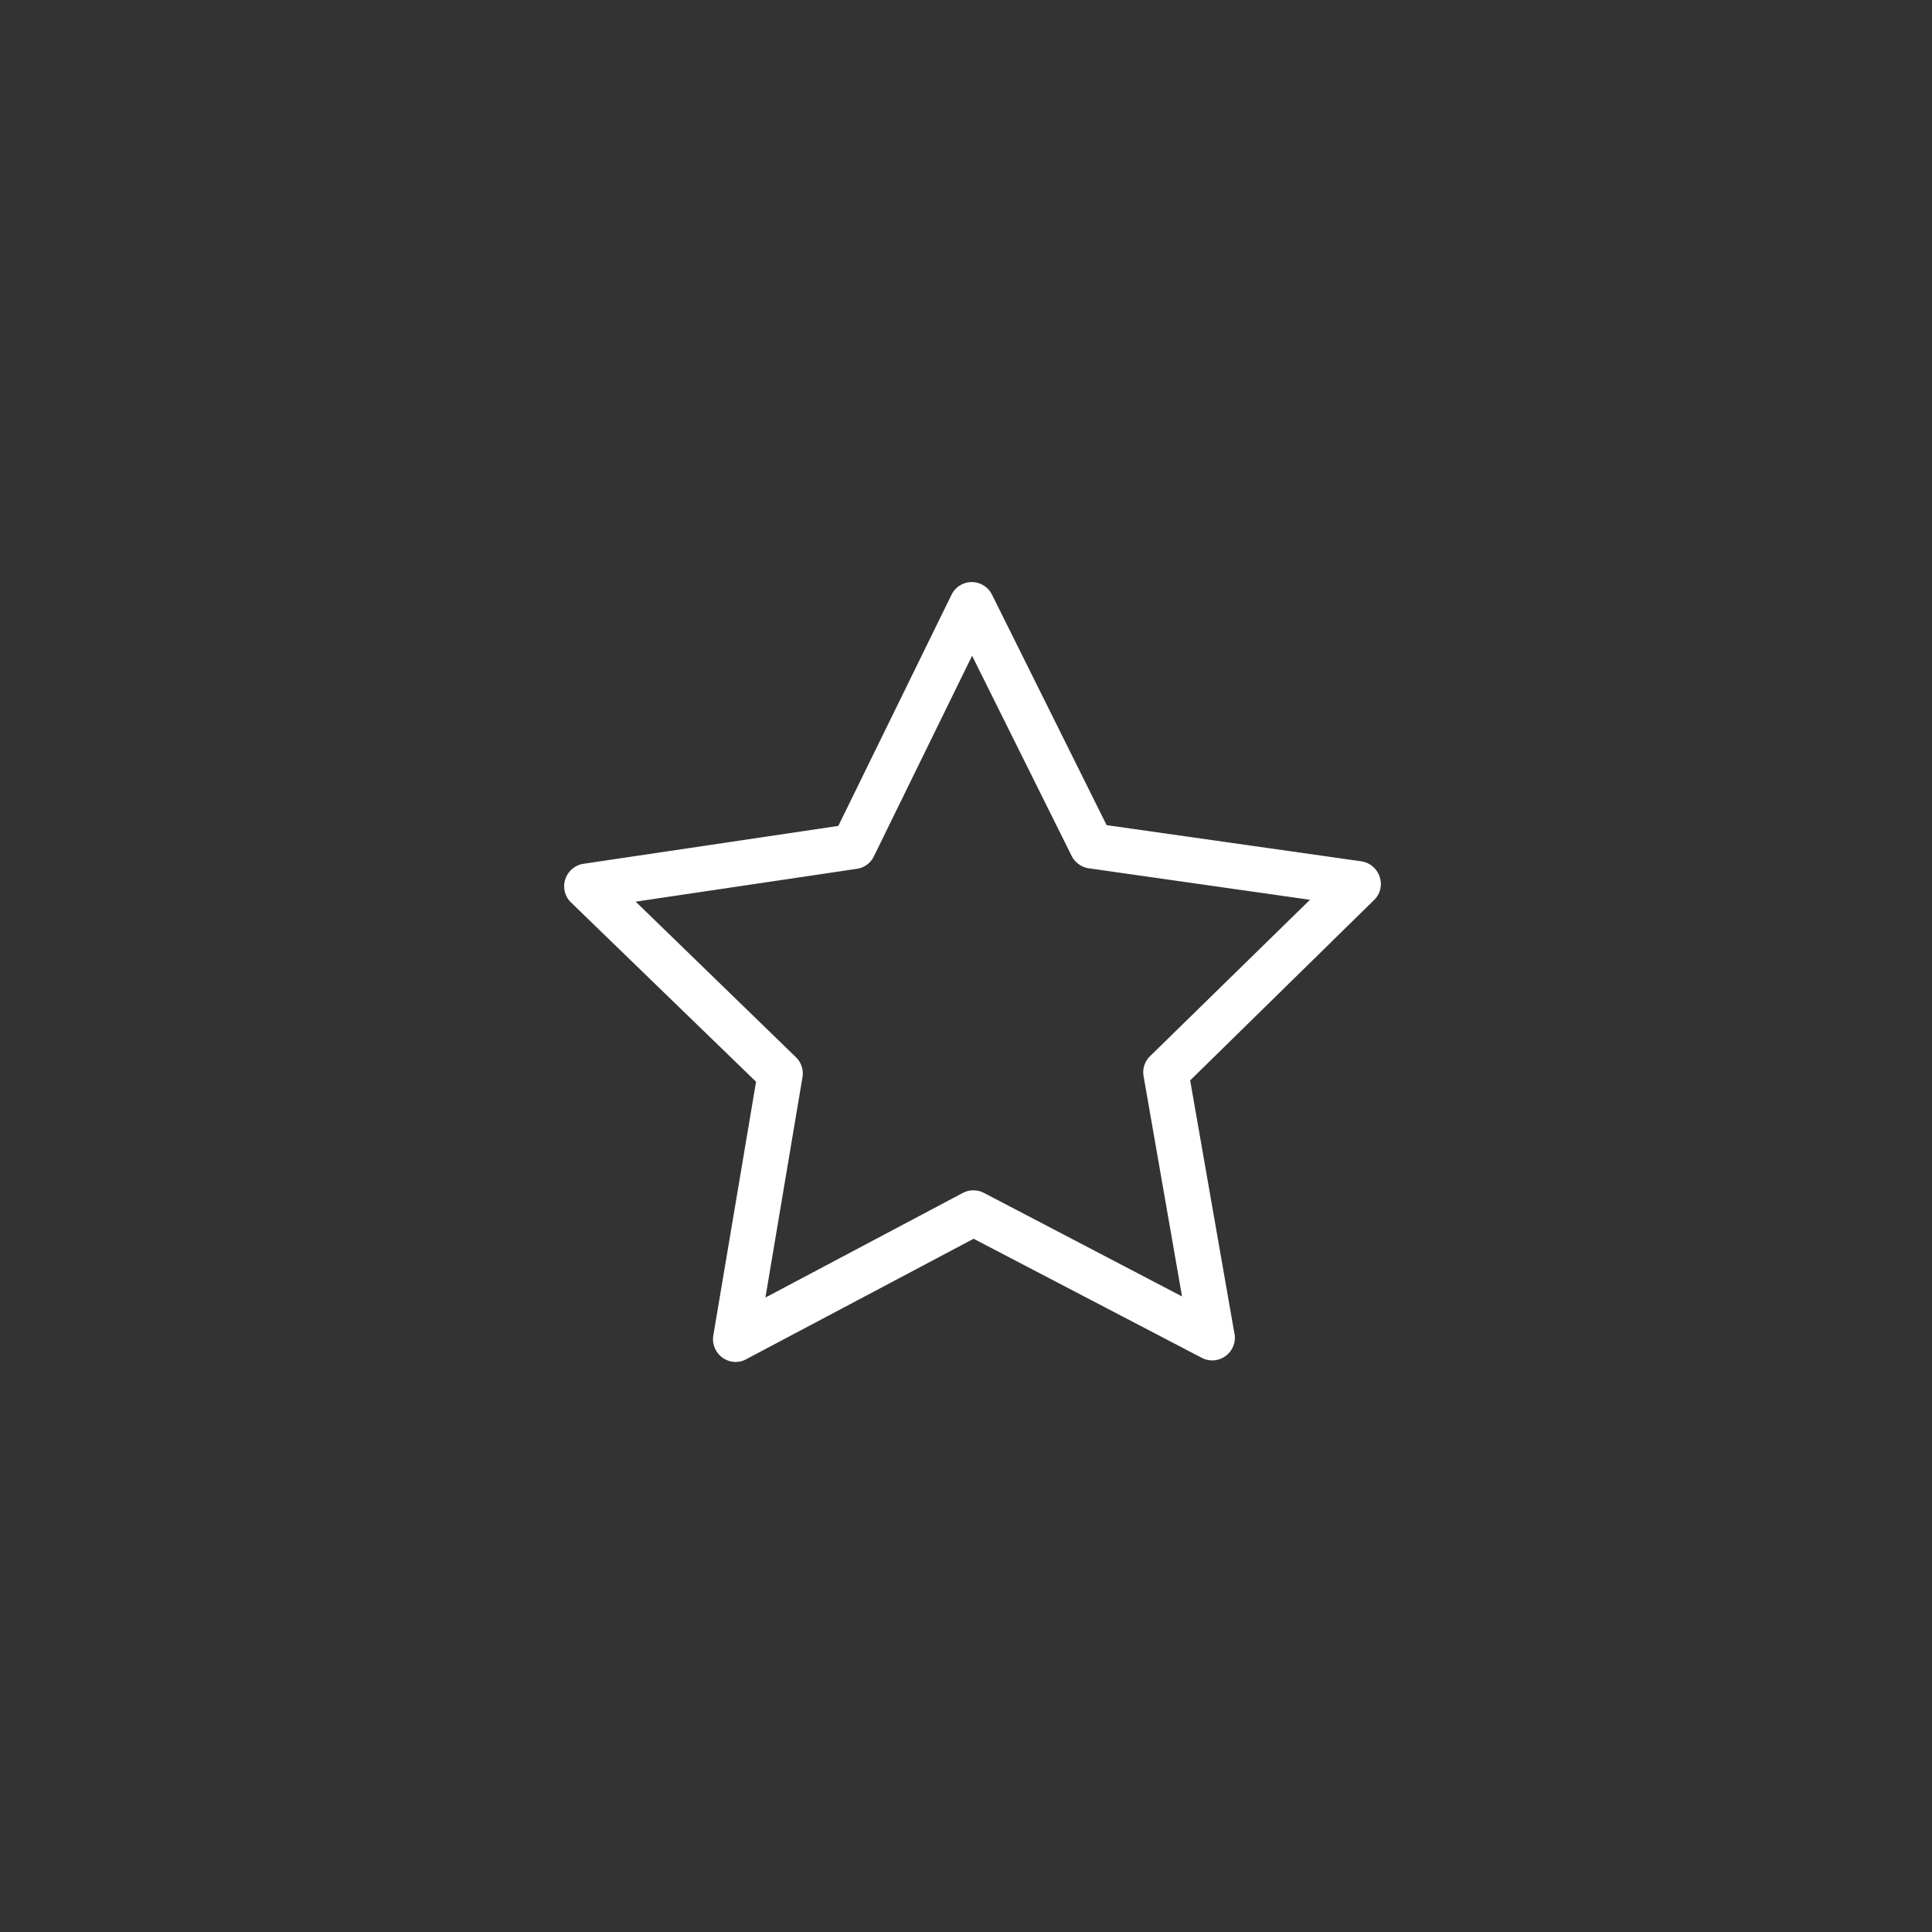 <svg xmlns="http://www.w3.org/2000/svg" width="33" height="33" viewBox="0 0 33 33"><rect x="0" y="0" width="33" height="33" fill="#333333" stroke="none"/><rect width="33" height="33" fill="none"/><g transform="translate(9.637 -1.069)"><path d="M13.928,16.044a.389.389,0,0,0-.312-.263l-4.351-.618L7.307,11.226a.388.388,0,0,0-.346-.215h0a.386.386,0,0,0-.346.218L4.682,15.176l-4.351.647a.389.389,0,0,0-.312.263.382.382,0,0,0,.1.4l3.158,3.06-.73,4.334a.389.389,0,0,0,.381.452.367.367,0,0,0,.18-.046l3.885-2.058,3.9,2.035a.4.4,0,0,0,.177.043h0a.389.389,0,0,0,.386-.386.3.3,0,0,0-.011-.089l-.753-4.308,3.137-3.077A.379.379,0,0,0,13.928,16.044Zm-3.922,3.066a.382.382,0,0,0-.109.344l.656,3.759L7.17,21.445a.391.391,0,0,0-.361,0L3.437,23.232l.633-3.764a.386.386,0,0,0-.112-.341L1.221,16.47,5,15.909a.384.384,0,0,0,.289-.212l1.678-3.427,1.7,3.418a.393.393,0,0,0,.292.212l3.779.538Z" transform="translate(0 0)" fill="#fff"/></g></svg>